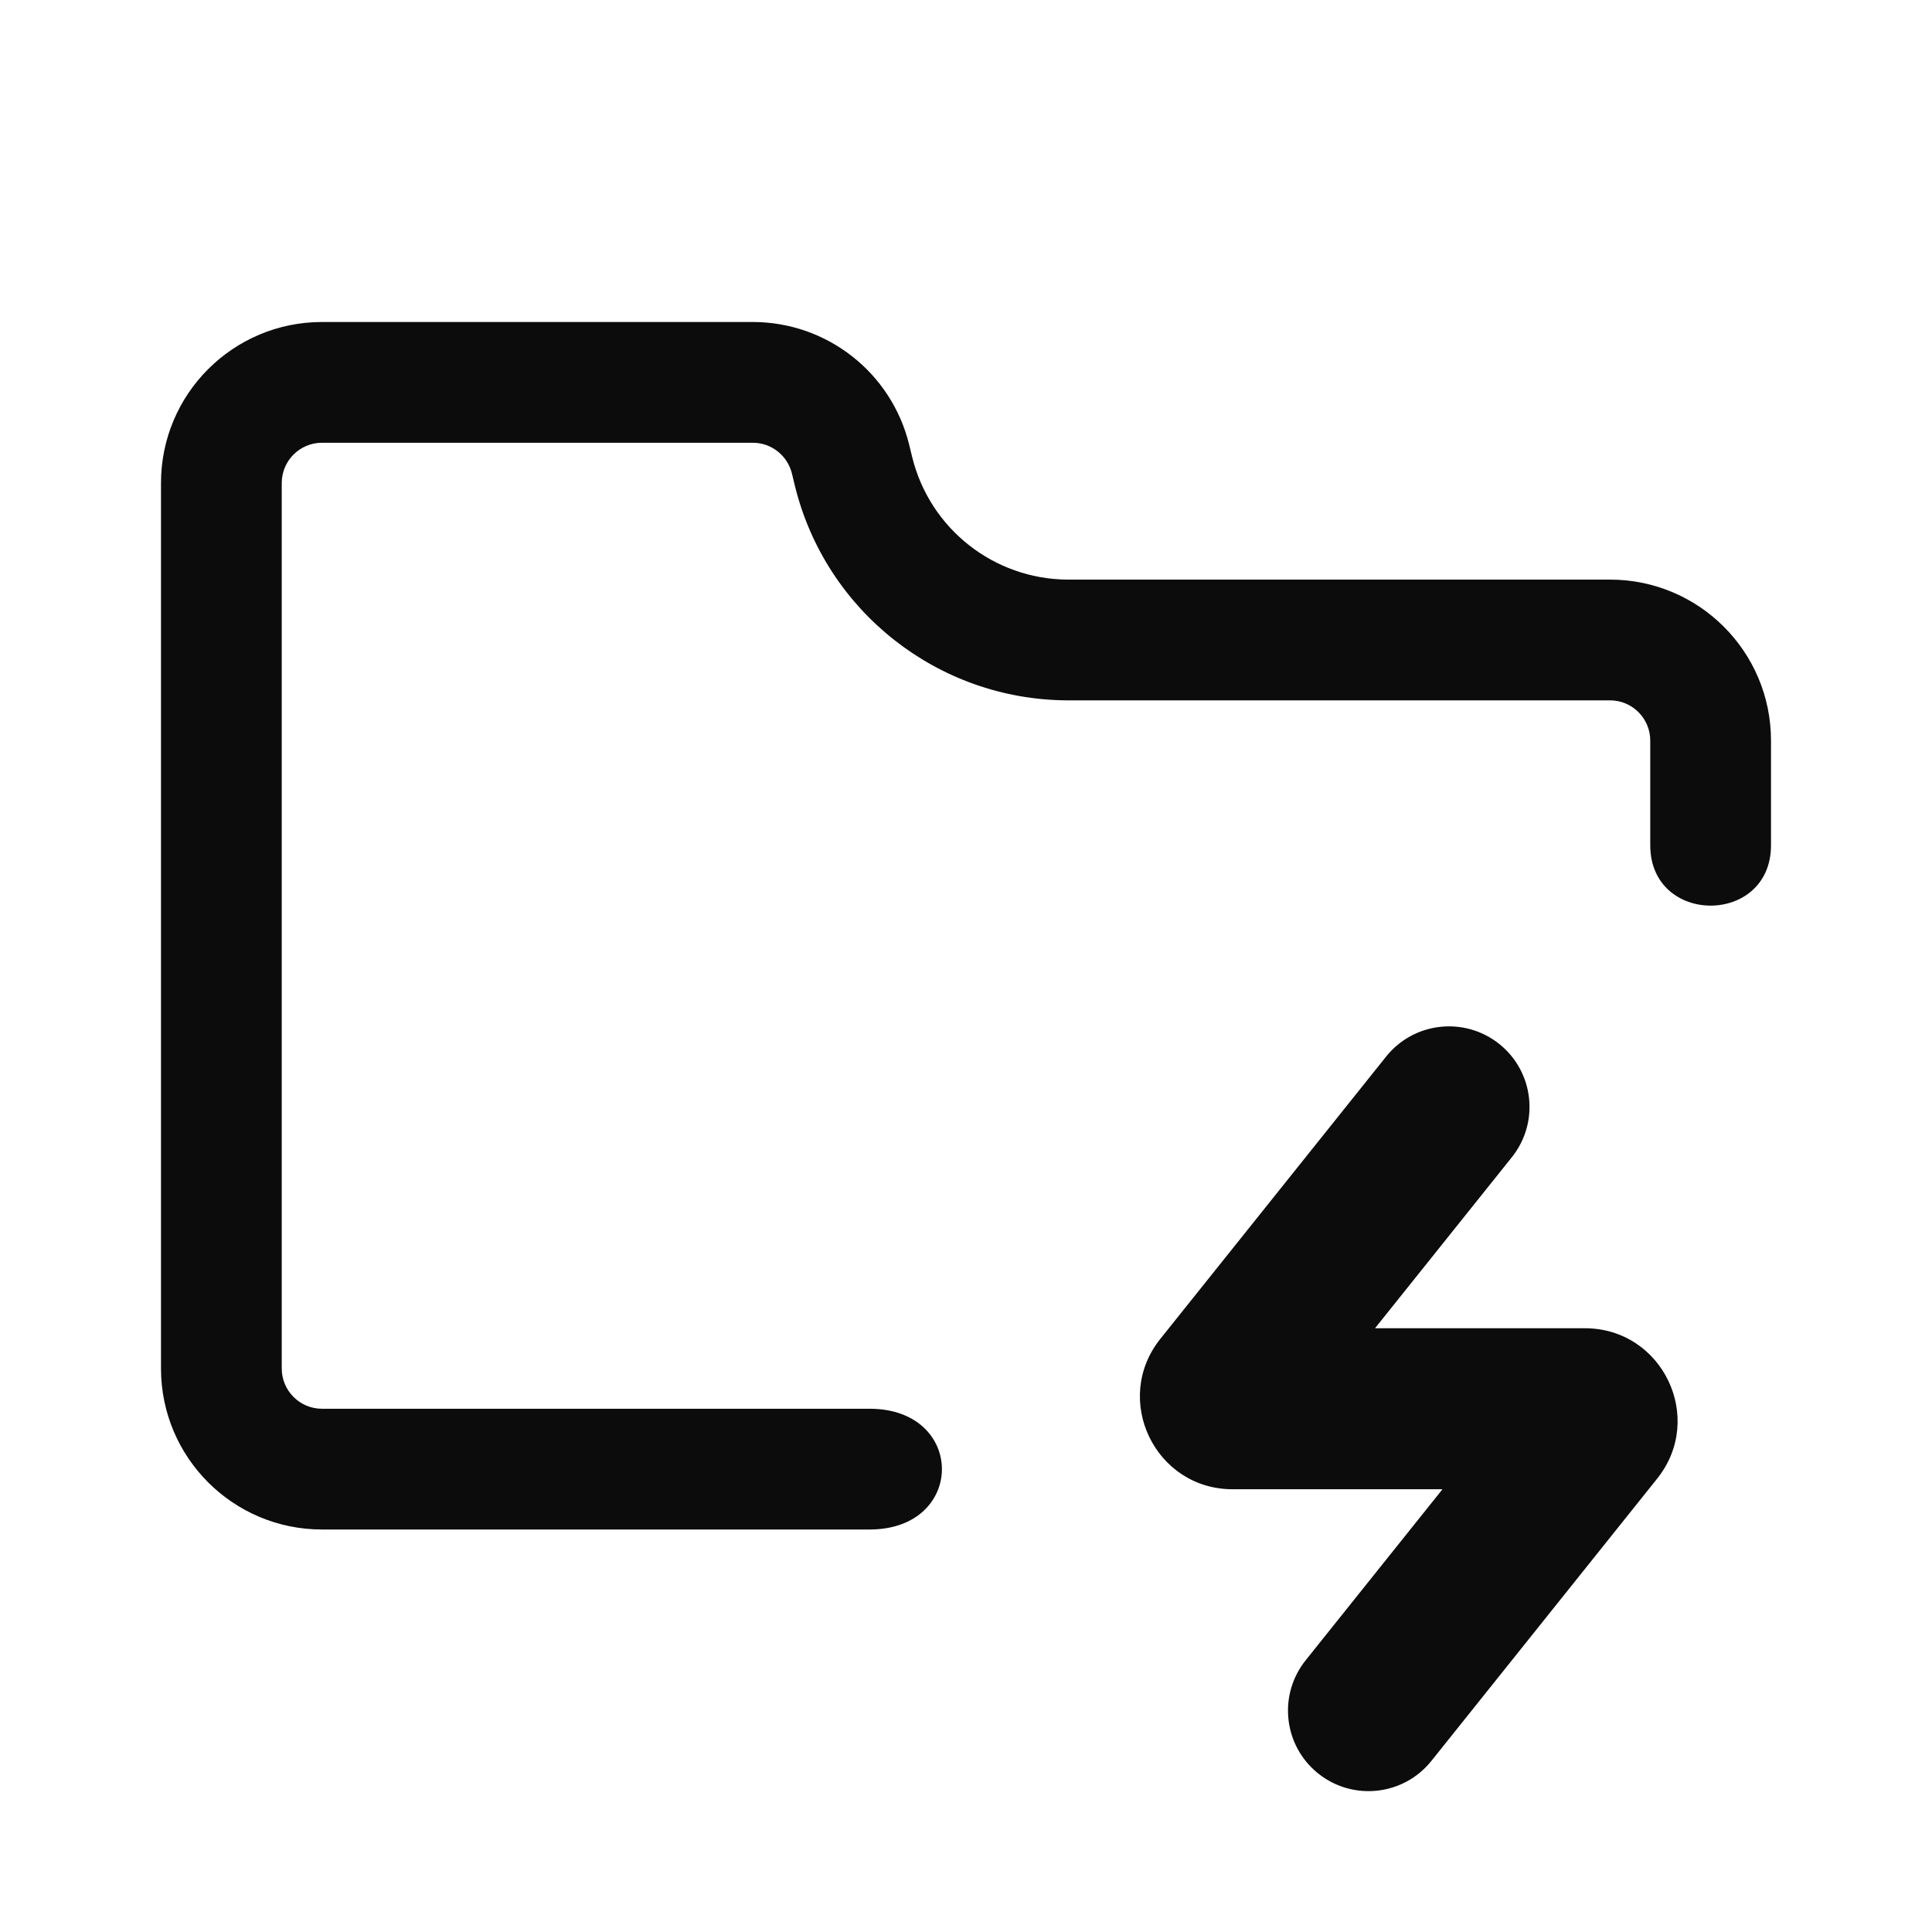 <svg width="24" height="24" viewBox="0 0 24 24" fill="none" xmlns="http://www.w3.org/2000/svg">
<path fill-rule="evenodd" clip-rule="evenodd" d="M20 8.7L13.25 8.7C11.651 8.689 10.261 7.595 9.876 6.041L9.837 5.88C9.781 5.657 9.581 5.5 9.351 5.5H4C3.724 5.5 3.5 5.724 3.5 6V17C3.5 17.276 3.724 17.5 4 17.5H10.803C12 17.5 12 19 10.803 19H4C2.895 19 2 18.105 2 17V6C2 4.895 2.895 4 4 4H9.351C10.271 4 11.072 4.627 11.293 5.52L11.332 5.68C11.552 6.569 12.346 7.194 13.26 7.2L20 7.2C21.105 7.2 22 8.095 22 9.2V10.5C22 11.5 20.5 11.5 20.5 10.5V9.2C20.5 8.924 20.276 8.7 20 8.7ZM18.781 14.375C19.126 13.943 19.056 13.314 18.625 12.969C18.193 12.624 17.564 12.694 17.219 13.125L14.414 16.632C13.812 17.385 14.348 18.5 15.312 18.5H17.919L16.219 20.625C15.874 21.057 15.944 21.686 16.375 22.031C16.807 22.376 17.436 22.306 17.781 21.875L20.586 18.368C21.188 17.615 20.652 16.5 19.688 16.5H17.081L18.781 14.375Z" fill="#0C0C0C"/>
</svg>
